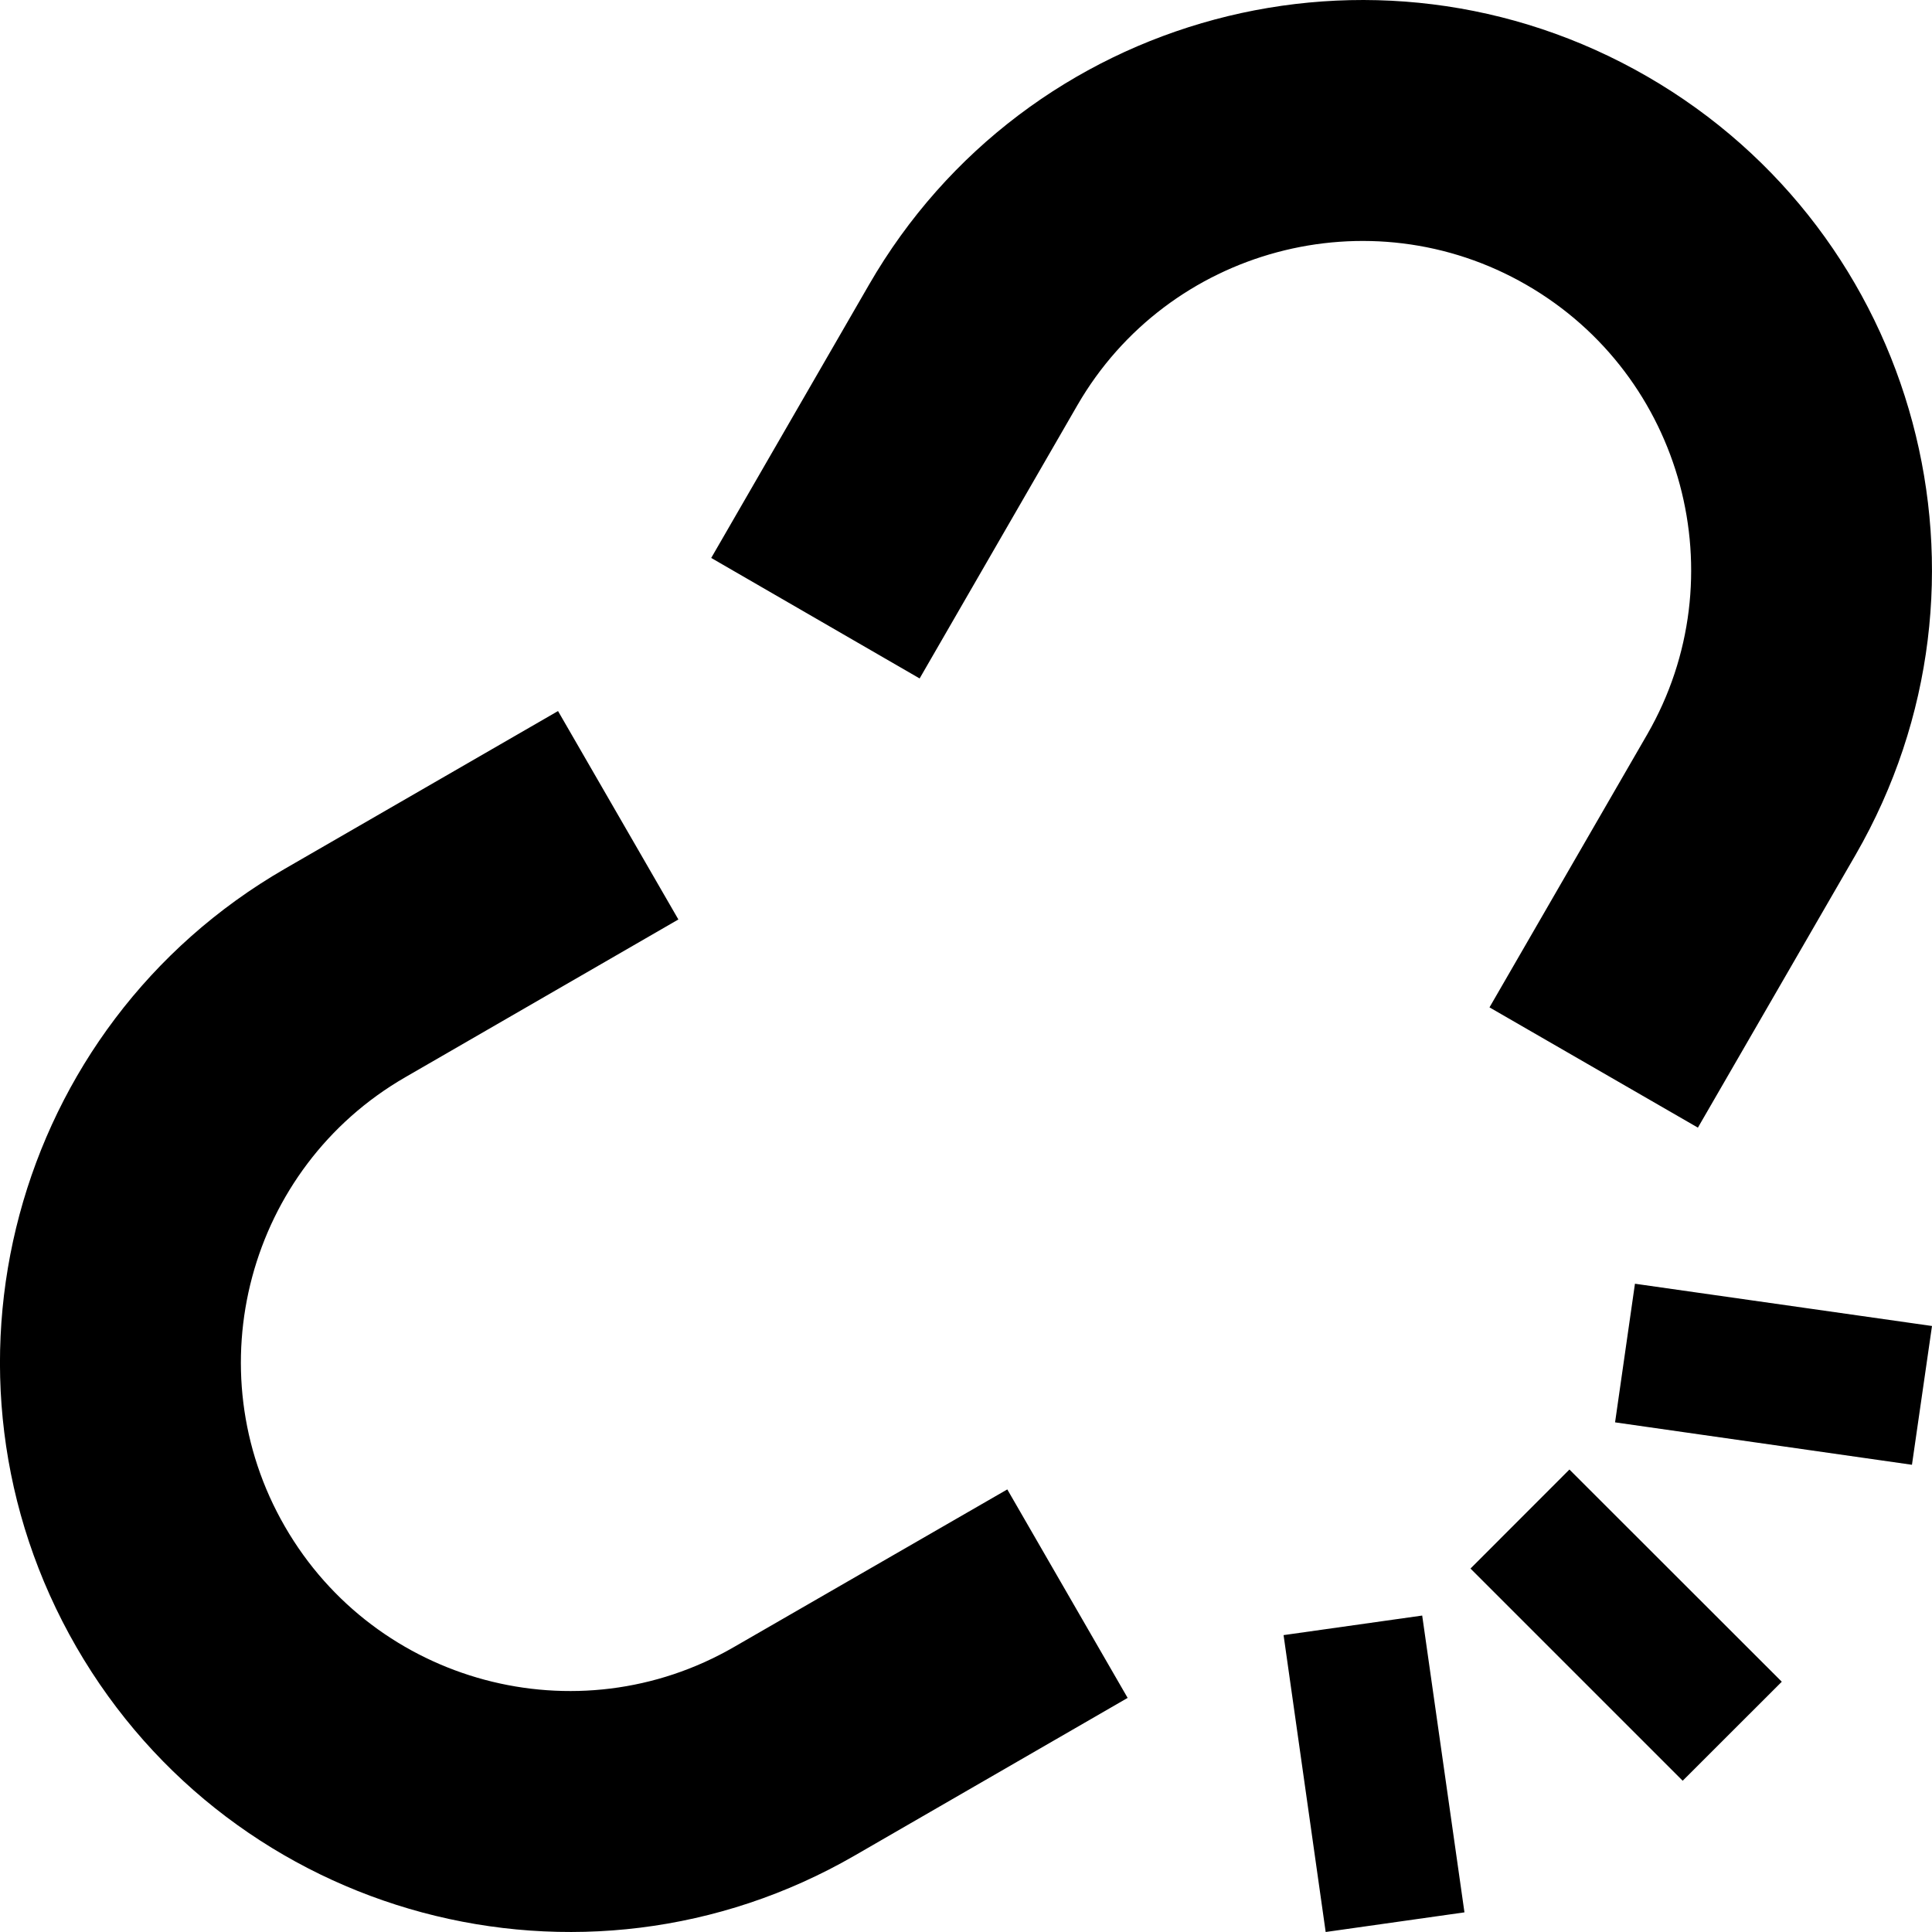 <svg xmlns="http://www.w3.org/2000/svg" width="24" height="24" viewBox="0 0 24 24"><path d="M14.008 21.092l-3.392 1.959c-3.384 1.954-7.713.794-9.668-2.592-1.953-3.385-.793-7.713 2.591-9.667l3.393-1.959 1.495 2.589-3.393 1.96c-1.95 1.125-2.622 3.631-1.495 5.581 1.126 1.953 3.631 2.625 5.582 1.495l3.392-1.956 1.495 2.59zm-3.214-17.553l-1.959 3.392 2.589 1.497 1.959-3.393c1.126-1.95 3.631-2.622 5.581-1.495 1.952 1.127 2.624 3.629 1.499 5.582l-1.96 3.392 2.589 1.494 1.96-3.391c1.952-3.387.792-7.714-2.59-9.667-3.387-1.955-7.716-.795-9.668 2.589zm7.398 20.217l-1.724.244-.523-3.688 1.722-.243.525 3.687zm5.808-7.284l-.249 1.724-3.688-.527.247-1.722 3.69.525zm-5.733 3.013l1.229-1.23 2.638 2.636-1.231 1.23-2.636-2.636z"/></svg>